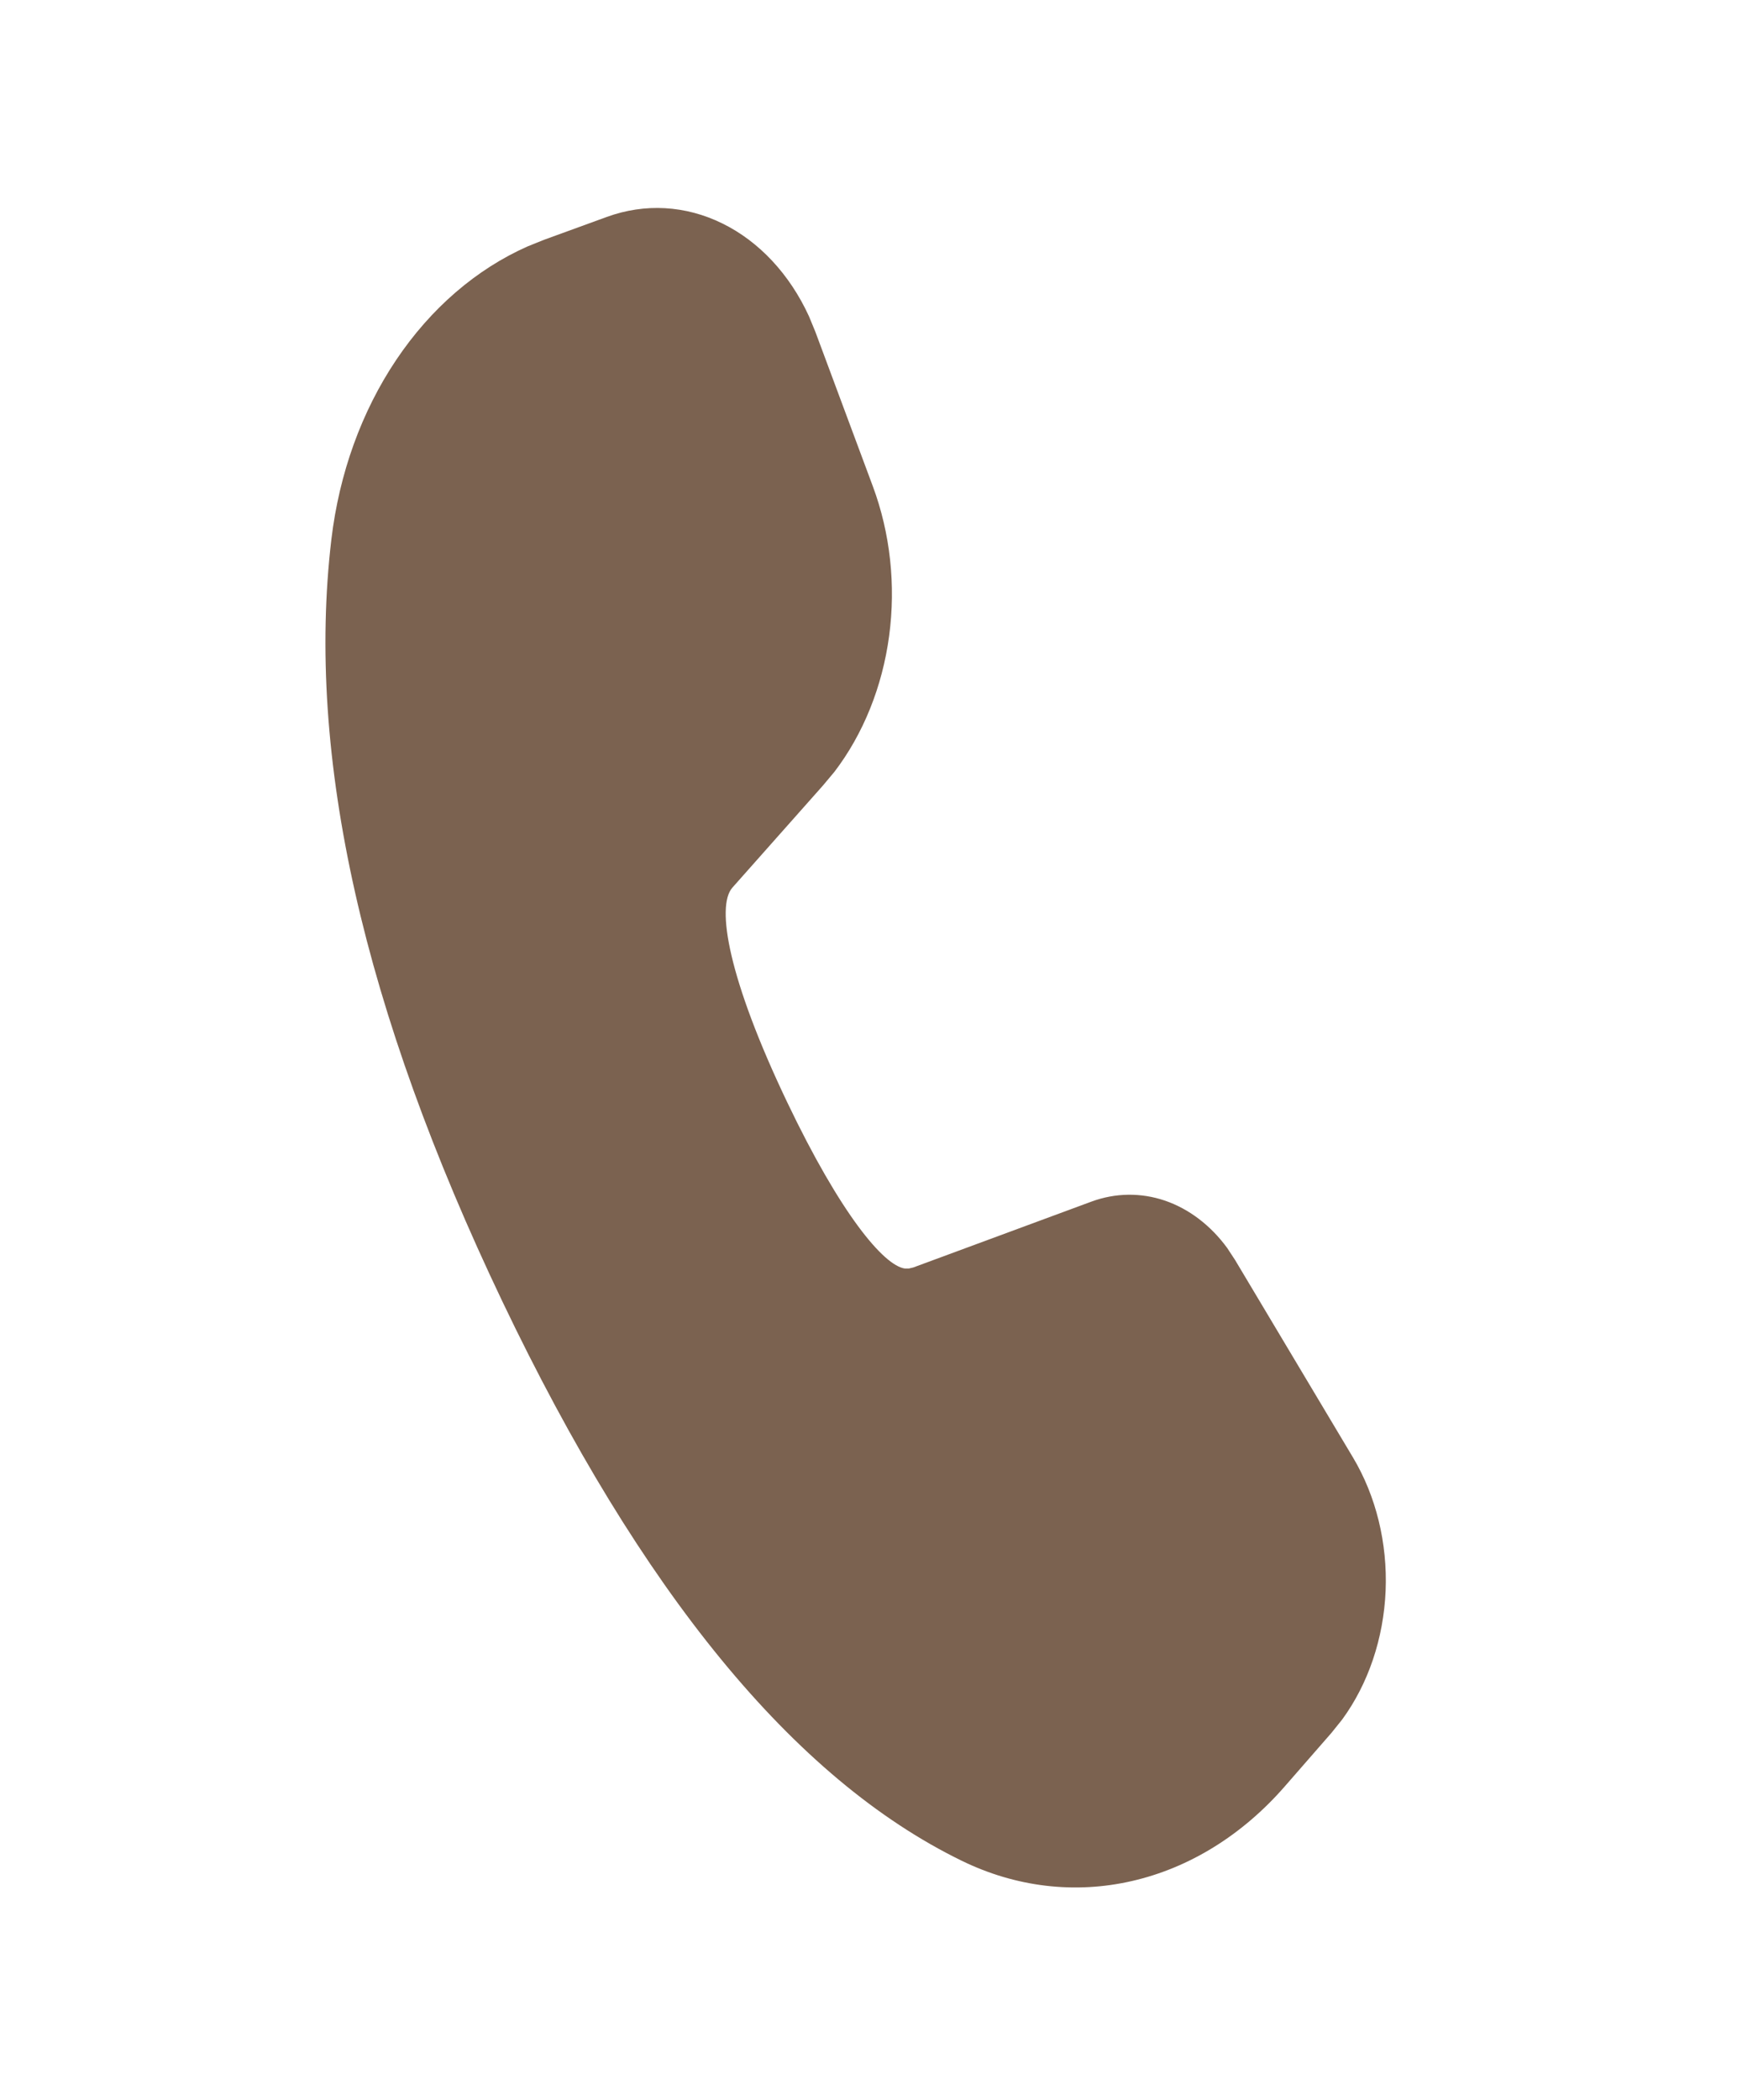 <svg width="24" height="29" viewBox="0 0 24 29" fill="none" xmlns="http://www.w3.org/2000/svg">
<path d="M8.384 2.996C8.91 2.804 9.473 2.836 9.981 3.086C10.489 3.335 10.911 3.788 11.177 4.367L11.266 4.583L12.06 6.716C12.301 7.364 12.379 8.083 12.285 8.783C12.191 9.484 11.928 10.136 11.53 10.658L11.37 10.849L10.118 12.26C9.893 12.518 10.062 13.517 10.878 15.225C11.612 16.762 12.21 17.48 12.504 17.519H12.556L12.619 17.504L15.079 16.595C15.41 16.473 15.763 16.468 16.096 16.581C16.428 16.695 16.727 16.922 16.956 17.235L17.065 17.401L18.694 20.128C19.013 20.662 19.172 21.311 19.145 21.97C19.117 22.628 18.905 23.255 18.544 23.748L18.397 23.931L17.747 24.676C17.163 25.344 16.432 25.796 15.642 25.977C14.852 26.159 14.035 26.062 13.289 25.698C10.967 24.567 8.857 21.983 6.941 17.973C5.021 13.952 4.223 10.447 4.579 7.446C4.687 6.538 4.996 5.683 5.474 4.971C5.952 4.259 6.58 3.717 7.292 3.402L7.524 3.309L8.384 2.996Z" fill="#7B6250"/>
</svg>
